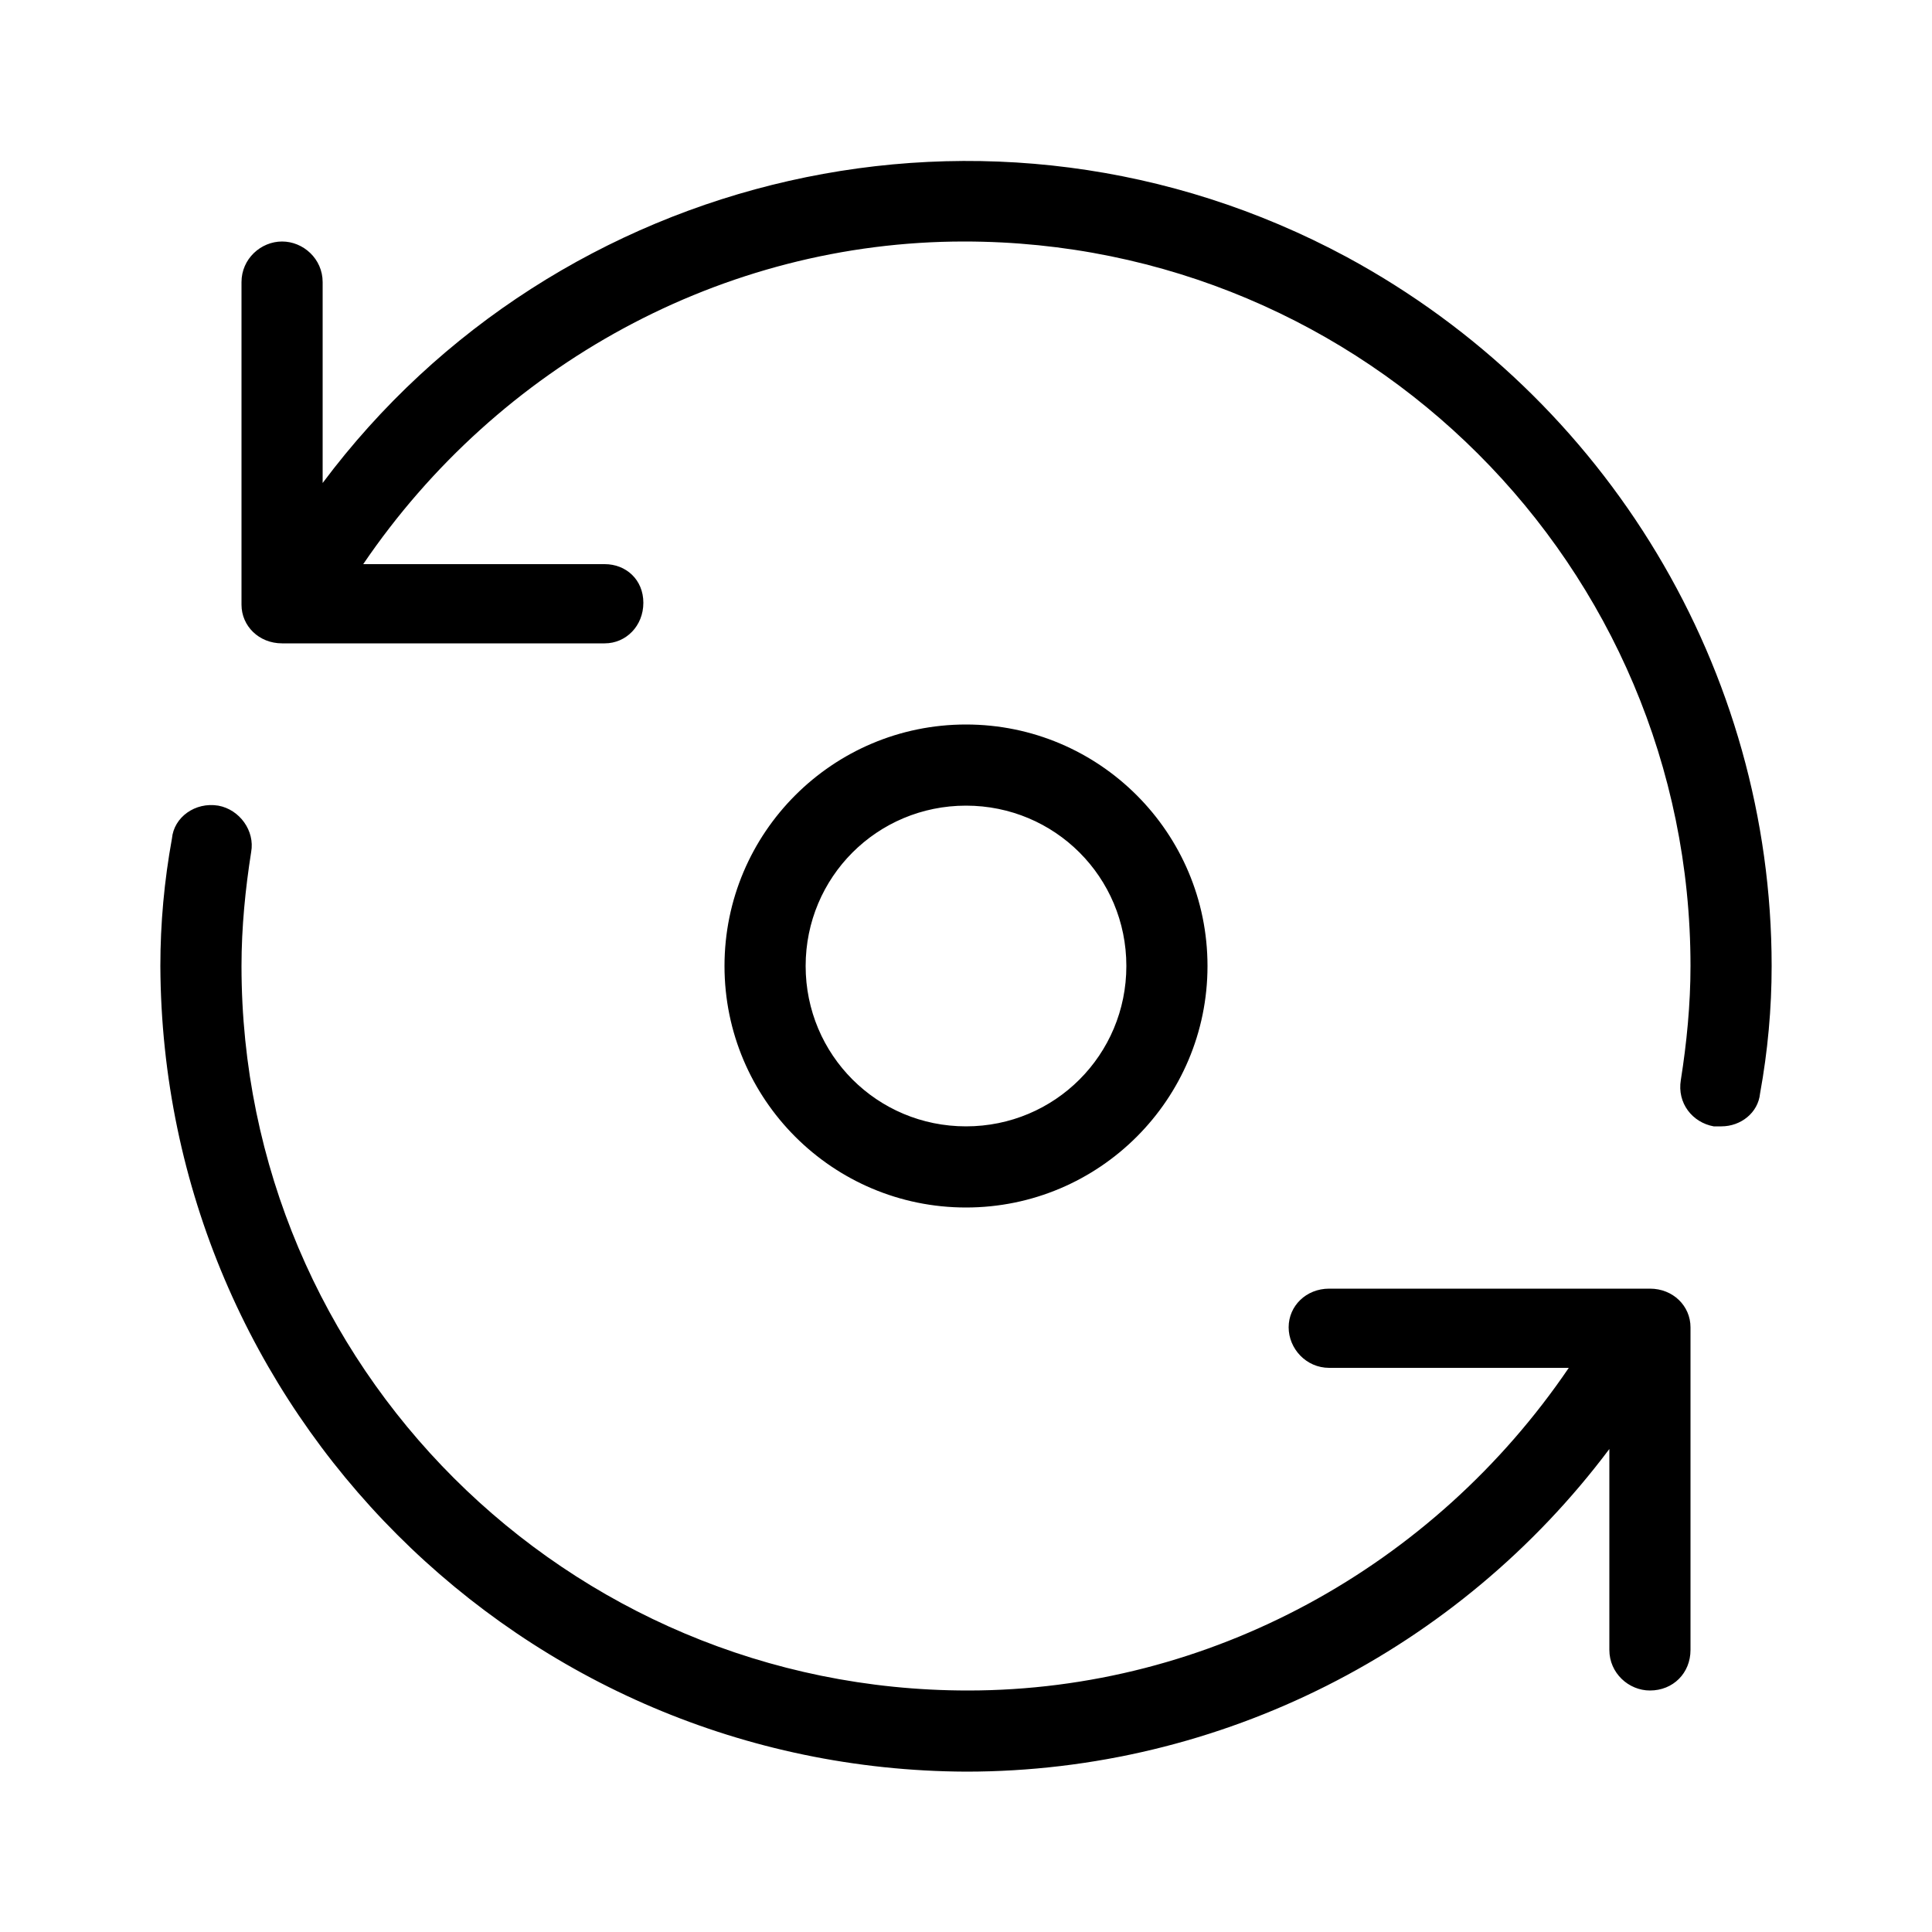 <svg xmlns="http://www.w3.org/2000/svg" width="24" height="24" viewBox="0 0 24 24">
<path d="M20.496 16.008h-3.984c-0.288 0-0.504 0.216-0.504 0.48s0.216 0.504 0.504 0.504h2.976c-1.68 2.472-4.464 4.008-7.464 4.008-4.992 0-9.024-4.032-9.024-9 0-0.48 0.048-0.96 0.12-1.416 0.048-0.264-0.144-0.528-0.408-0.576-0.288-0.048-0.552 0.144-0.576 0.408-0.096 0.528-0.144 1.056-0.144 1.584 0.024 5.52 4.488 9.984 10.008 10.008 3.168 0 6.12-1.512 7.992-4.008v2.496c0 0.288 0.24 0.504 0.504 0.504v0c0.288 0 0.504-0.216 0.504-0.504v-4.008c0-0.264-0.216-0.48-0.504-0.48zM16.728 3.192c-4.416-2.376-9.816-1.080-12.72 2.808v-2.496c0-0.288-0.24-0.504-0.504-0.504s-0.504 0.216-0.504 0.504v4.008c0 0.264 0.216 0.48 0.504 0.48h4.008c0.264 0 0.48-0.216 0.48-0.504s-0.216-0.48-0.48-0.48h-3c1.68-2.472 4.464-4.008 7.464-4.008 4.992 0 9.024 4.032 9.024 9 0 0.48-0.048 0.96-0.12 1.416 0 0 0 0 0 0-0.048 0.288 0.144 0.528 0.408 0.576 0.048 0 0.072 0 0.096 0 0.24 0 0.456-0.168 0.48-0.408 0.096-0.528 0.144-1.056 0.144-1.584 0-3.672-2.040-7.056-5.28-8.808zM15 12c0-1.656-1.344-3-3-3s-3 1.344-3 3 1.344 3 3 3c1.656 0 3-1.344 3-3zM10.008 12c0-1.104 0.888-1.992 1.992-1.992s1.992 0.888 1.992 1.992c0 1.104-0.888 1.992-1.992 1.992s-1.992-0.888-1.992-1.992z"></path>
</svg>
